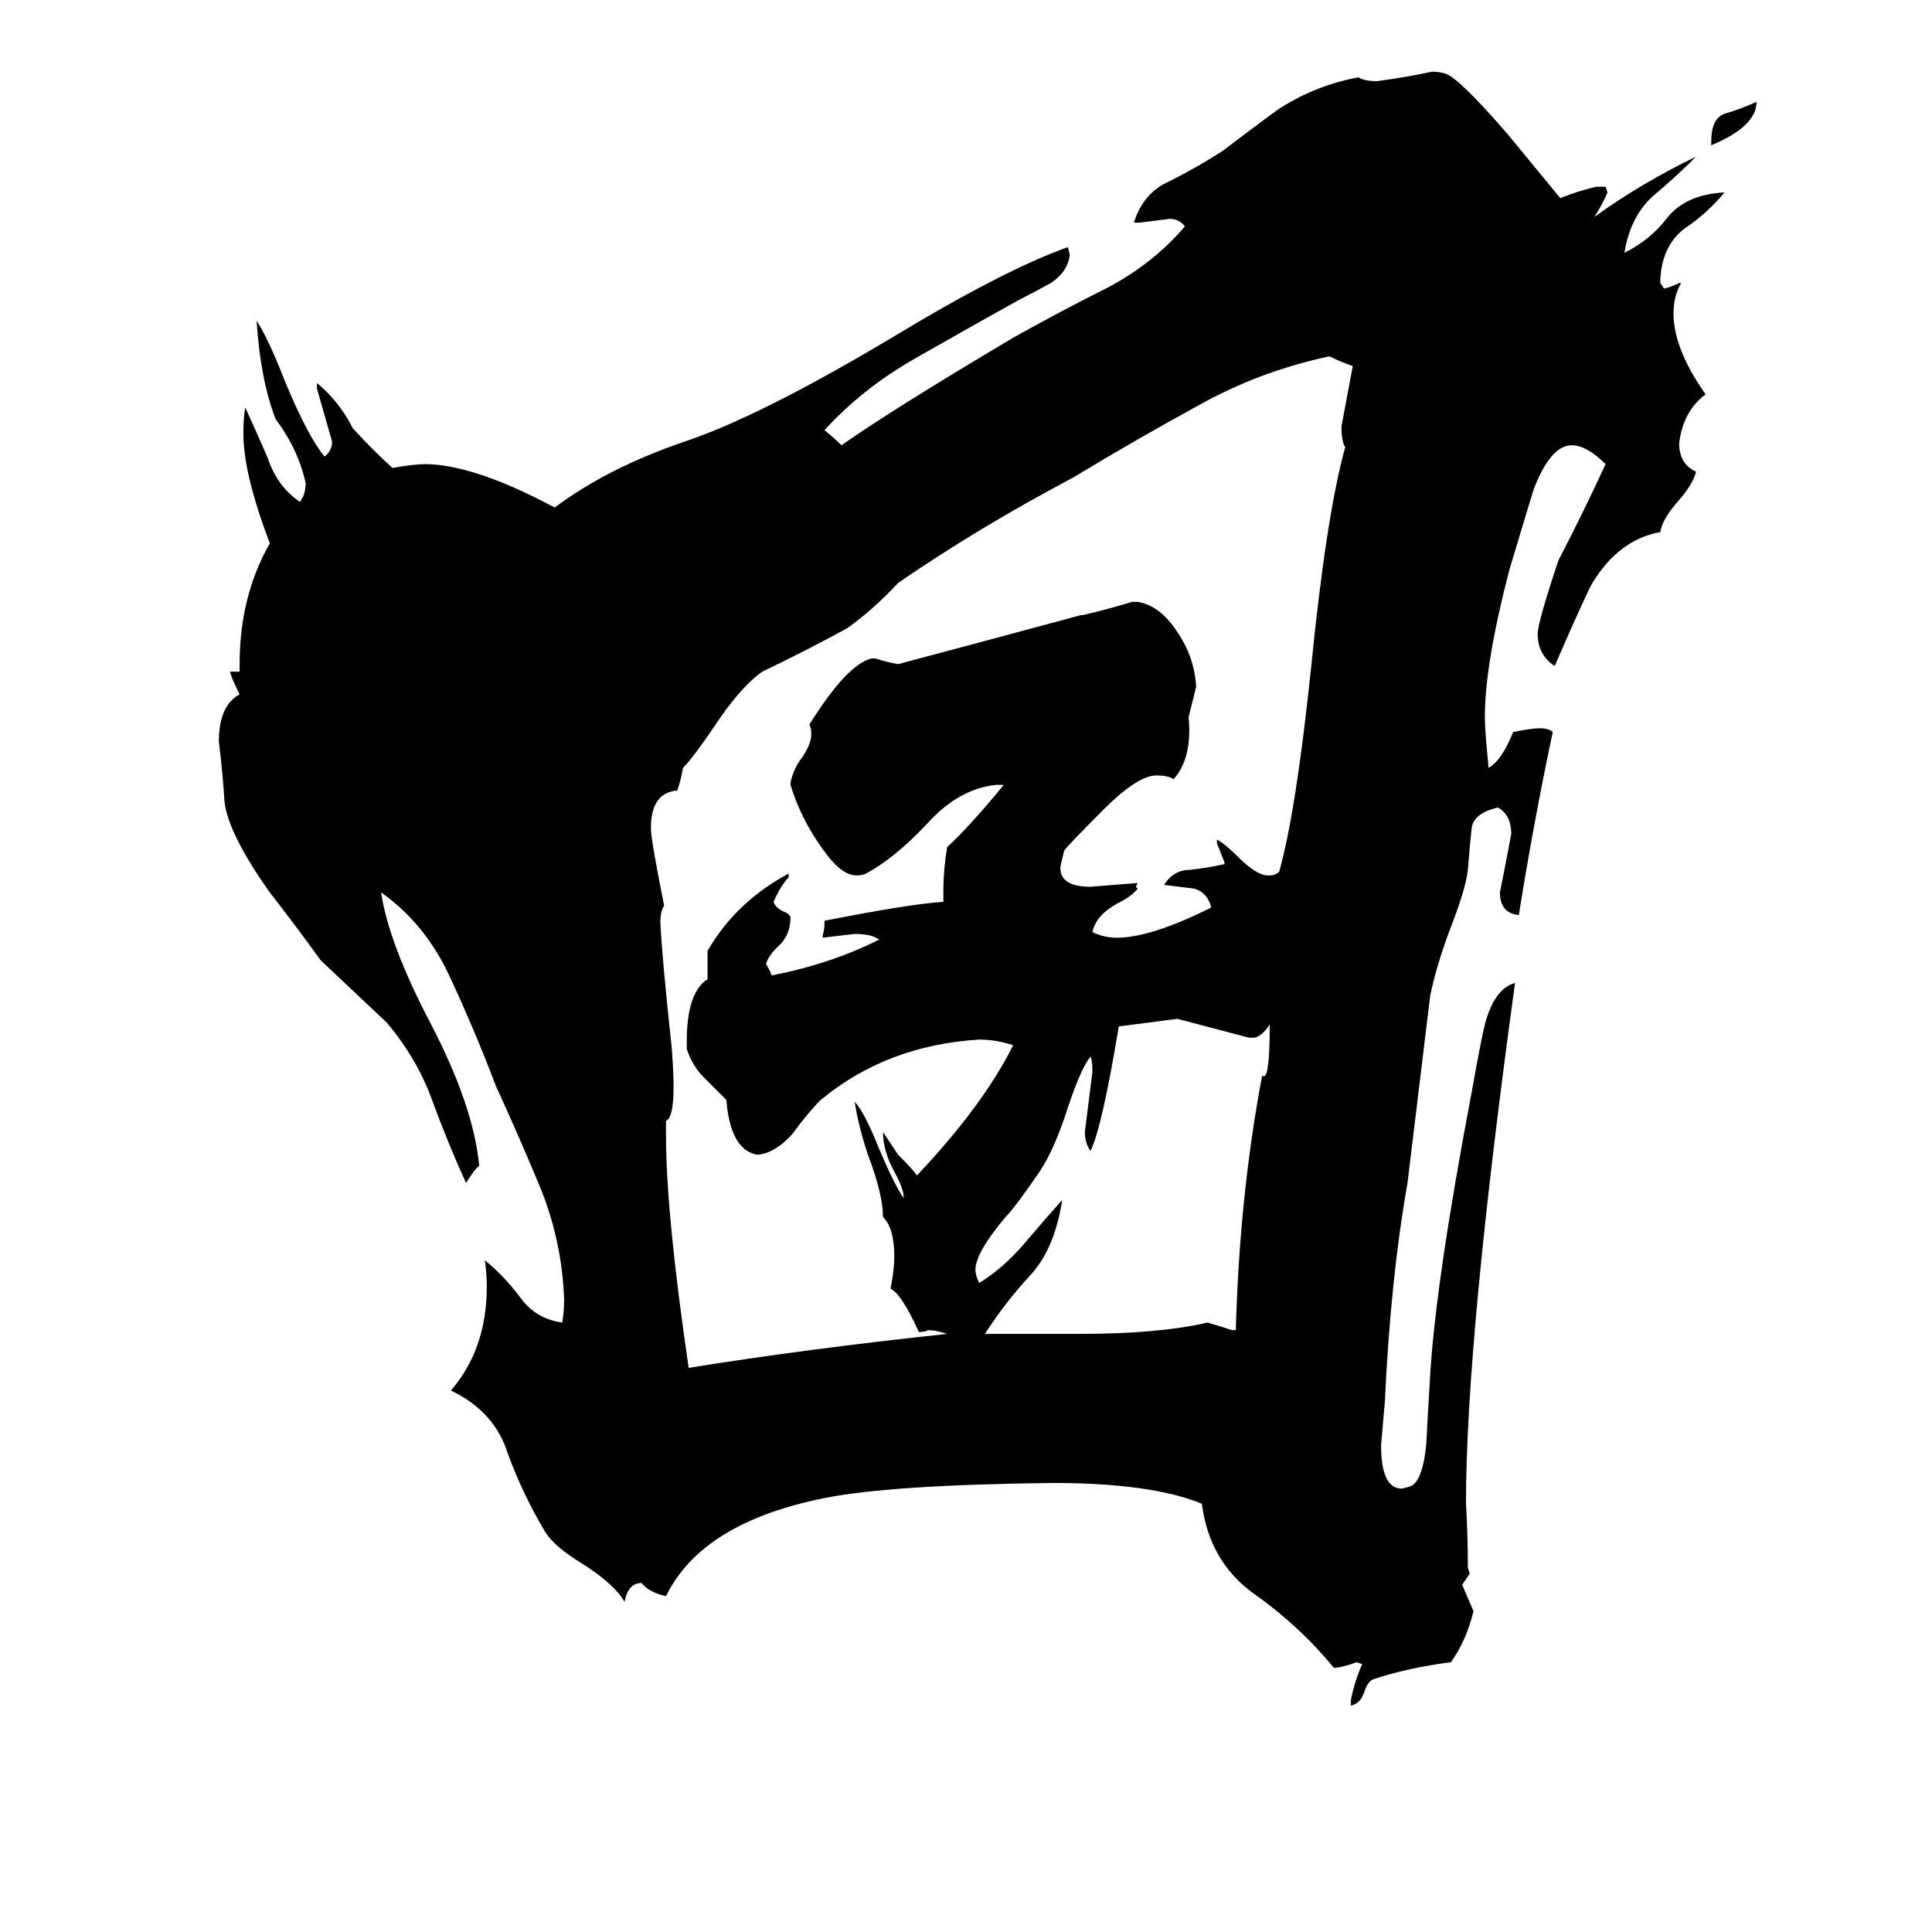 <svg xmlns="http://www.w3.org/2000/svg" viewBox="0 -800 1024 1024">
	<path fill="#000000" d="M914 -698Q905 -687 893 -679Q881 -670 880 -652V-650L882 -647Q886 -648 890 -650H891Q887 -643 887 -634Q887 -615 904 -591Q892 -582 890 -565Q890 -554 899 -550Q897 -543 890 -535Q881 -525 880 -518Q858 -514 844 -491Q841 -486 824 -447Q815 -453 815 -464Q815 -470 826 -503Q839 -528 851 -554Q841 -564 833 -564Q822 -564 813 -541Q812 -538 800 -498Q787 -448 787 -420Q787 -413 789 -393Q796 -397 802 -412Q812 -414 816 -414Q821 -414 823 -412Q813 -365 805 -315Q795 -316 795 -327Q798 -342 801 -358Q801 -368 794 -372Q781 -369 780 -361Q779 -352 778 -339Q777 -329 768 -306Q761 -287 758 -272Q752 -222 746 -173Q737 -122 734 -57Q733 -45 732 -34Q732 -11 743 -11L747 -12Q754 -14 756 -35Q756 -37 758 -71Q761 -121 780 -221Q785 -249 787 -257Q792 -276 803 -279Q777 -90 777 -3Q778 14 778 31L779 34Q777 37 775 40Q778 47 781 54Q777 70 769 81Q746 84 728 90Q725 91 723 97Q721 103 716 104V101Q718 91 722 82L719 81Q714 83 708 84H707Q689 62 665 45Q641 28 637 -3Q610 -14 558 -14Q472 -13 437 -6Q372 7 353 46Q344 44 340 39Q333 39 331 49Q326 40 309 29Q294 20 289 12Q277 -8 269 -30Q262 -52 239 -63Q258 -85 258 -118Q258 -125 257 -132Q267 -124 276 -112Q284 -101 298 -99Q299 -105 299 -111Q298 -141 287 -169Q275 -198 263 -224Q252 -253 239 -281Q226 -310 202 -327Q206 -300 228 -258Q251 -214 254 -182Q252 -181 247 -173Q237 -195 229 -217Q221 -239 205 -258Q188 -274 170 -291Q157 -309 143 -327Q121 -358 119 -375Q118 -391 116 -407Q116 -426 127 -432Q122 -442 122 -444H127V-448Q127 -484 143 -512Q129 -549 129 -570Q129 -579 130 -584Q136 -571 142 -557Q147 -542 159 -534Q162 -538 162 -544Q158 -562 146 -578Q138 -599 136 -630Q142 -621 151 -598Q163 -569 172 -558Q176 -561 176 -566Q172 -580 168 -594V-597Q180 -587 187 -573Q198 -561 208 -552Q220 -554 225 -554Q251 -554 294 -531Q322 -552 363 -566Q402 -579 471 -620Q532 -657 566 -669L567 -665Q566 -656 557 -650Q548 -645 540 -641Q513 -626 485 -610Q457 -594 437 -572Q442 -568 446 -564Q473 -583 537 -621Q562 -635 586 -647Q611 -660 628 -680Q625 -684 620 -684Q612 -683 604 -682H601Q606 -698 620 -704Q634 -711 648 -720Q677 -742 679 -743Q698 -755 720 -759Q723 -757 730 -757Q745 -759 759 -762Q763 -762 766 -761Q773 -759 799 -729Q813 -712 827 -695Q837 -699 846 -701H851L852 -698Q849 -691 845 -685Q870 -703 899 -717Q888 -706 876 -696Q864 -685 861 -666Q875 -673 884 -685Q894 -697 914 -698ZM931 -746Q931 -733 907 -723V-725Q907 -738 915 -740Q922 -742 931 -746ZM678 -338Q687 -370 695 -447Q703 -527 713 -563Q711 -566 711 -574Q714 -590 717 -606Q711 -608 705 -611H704Q667 -603 635 -585Q602 -567 569 -547Q518 -520 476 -491Q463 -477 449 -467Q427 -455 404 -444Q394 -437 382 -420Q368 -399 362 -393Q361 -387 359 -381Q345 -380 345 -361Q345 -355 352 -320Q350 -317 350 -311Q351 -291 356 -245Q359 -208 353 -206V-198Q353 -157 365 -75Q427 -85 502 -93Q496 -95 492 -95Q490 -94 487 -94Q478 -114 472 -117Q474 -127 474 -134Q474 -149 468 -155Q468 -167 460 -188Q455 -203 453 -216Q458 -211 466 -191Q474 -172 479 -165Q479 -170 474 -179Q468 -190 468 -200Q472 -194 476 -188Q484 -180 486 -177Q521 -214 537 -246Q528 -249 519 -249Q470 -246 435 -217Q428 -210 420 -199Q411 -189 402 -188H401Q387 -191 385 -217Q379 -223 373 -229Q367 -235 364 -244V-248Q364 -274 375 -281V-296Q390 -322 418 -337V-335Q414 -331 410 -322Q411 -319 415 -317Q418 -316 419 -314Q419 -304 412 -298Q407 -293 406 -289Q408 -286 409 -283Q440 -289 466 -302Q462 -305 453 -305Q445 -304 436 -303V-304Q437 -307 437 -311V-312Q483 -321 500 -322V-328Q500 -339 502 -351Q514 -362 532 -384H528Q508 -382 491 -363Q474 -345 459 -337Q457 -336 454 -336Q447 -336 439 -346Q425 -364 419 -384V-385Q420 -391 424 -397Q430 -405 430 -411Q430 -414 429 -416Q449 -448 462 -451H464Q470 -449 476 -448Q525 -461 573 -474H574Q587 -477 600 -481H603Q615 -479 624 -465Q633 -452 634 -436Q632 -428 630 -420Q632 -398 622 -387Q619 -389 613 -389Q603 -389 585 -371Q565 -351 564 -349Q562 -341 562 -340Q562 -330 578 -330Q591 -331 603 -332L602 -330L603 -329Q600 -325 592 -321Q581 -315 579 -306Q585 -303 592 -303Q610 -303 642 -319Q640 -327 633 -329Q625 -330 617 -331Q622 -339 631 -339Q640 -340 649 -342V-343Q647 -348 645 -353V-355Q649 -353 656 -346Q666 -336 672 -336H673Q676 -336 678 -338ZM673 -257Q669 -251 665 -250H662Q643 -255 624 -260Q609 -258 593 -256Q584 -202 578 -190Q575 -194 575 -200Q577 -216 579 -232Q579 -238 578 -240Q573 -234 566 -213Q559 -191 551 -179Q538 -160 533 -155Q517 -136 517 -127Q517 -124 519 -120Q532 -128 543 -141Q554 -154 563 -164Q559 -138 546 -124Q533 -110 522 -93H572Q614 -93 640 -99Q647 -97 653 -95H655Q657 -167 669 -230Q673 -226 673 -257Z"/>
</svg>